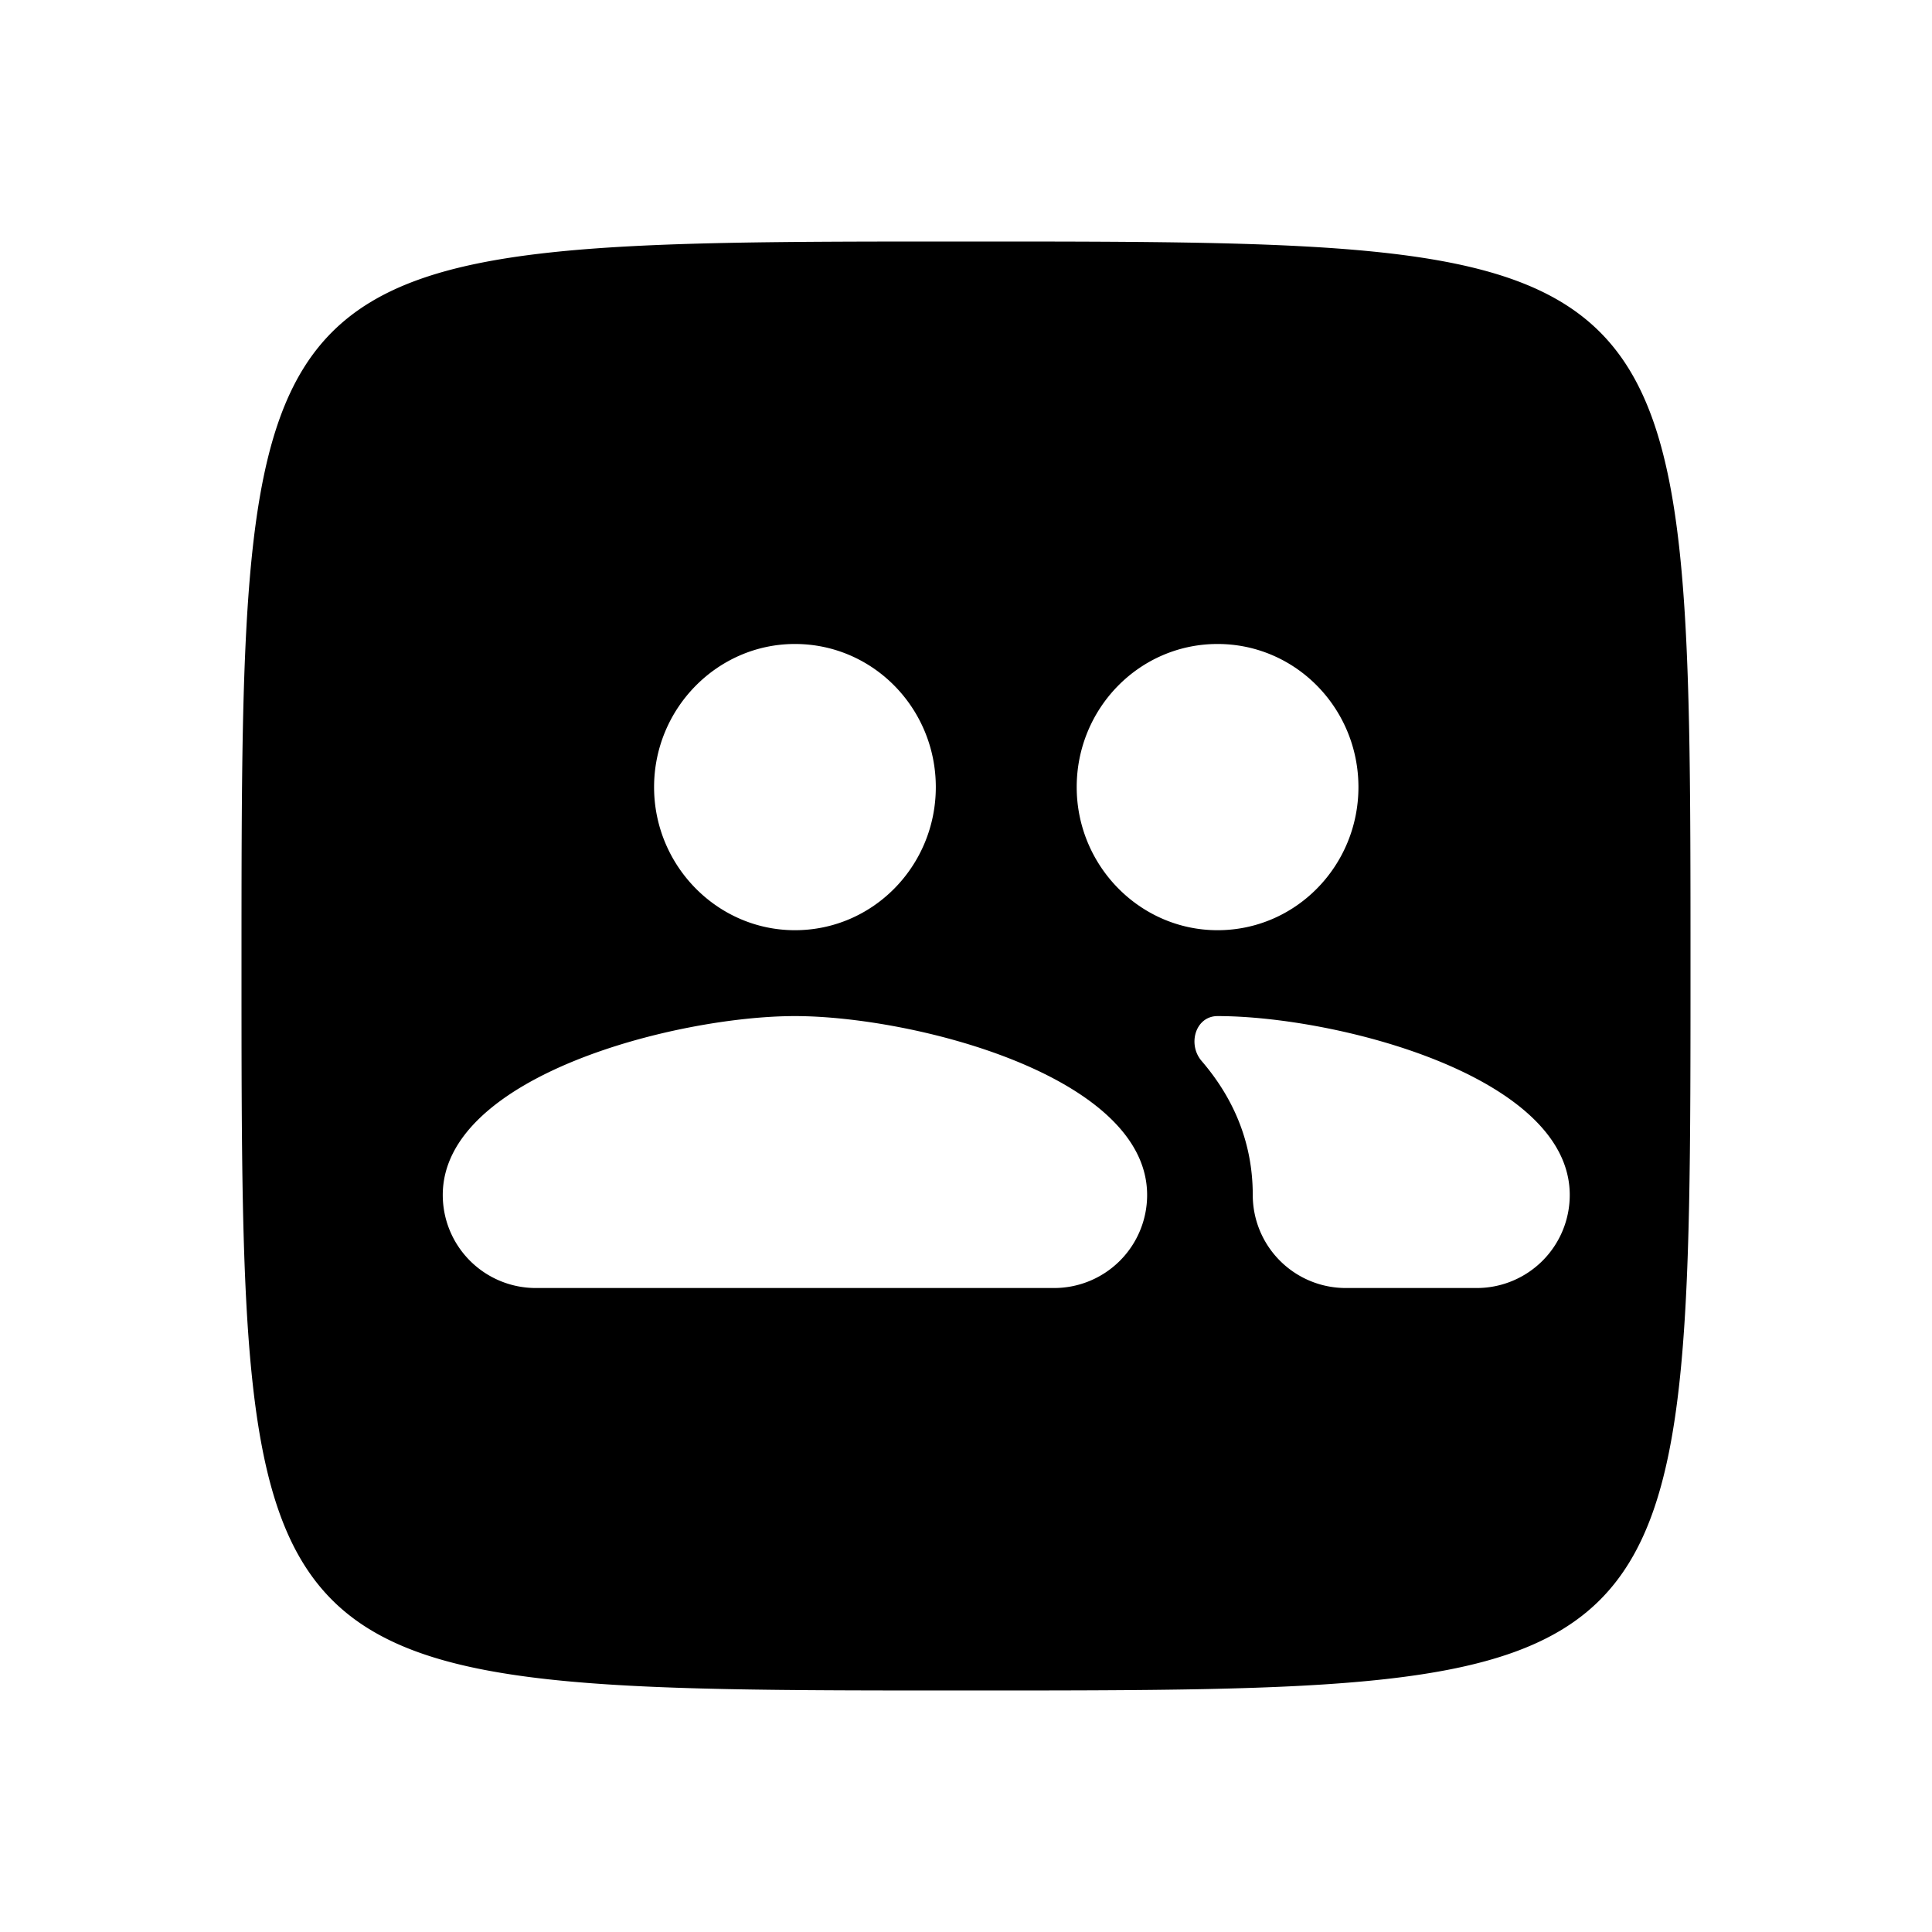<svg width="1em" height="1em" viewBox="0 0 40 40" xmlns="http://www.w3.org/2000/svg"><path fill-rule="evenodd" clip-rule="evenodd" d="M33.125 33.125C35 31.25 35 27.5 35 20s0-11.25-1.875-13.125S27.5 5 20 5 8.75 5 6.875 6.875 5 12.5 5 20s0 11.25 1.875 13.125S12.5 35 20 35s11.25 0 13.125-1.875zm-13.75-16.829c0 1.63-1.298 2.963-2.917 2.963-1.604 0-2.916-1.333-2.916-2.963 0-1.63 1.312-2.963 2.916-2.963 1.62 0 2.917 1.334 2.917 2.963zm8.75 0c0 1.63-1.298 2.963-2.917 2.963-1.604 0-2.916-1.333-2.916-2.963 0-1.63 1.298-2.963 2.916-2.963 1.62 0 2.917 1.334 2.917 2.963zM9.167 24.741c0-2.474 4.856-3.704 7.291-3.704 2.436 0 7.292 1.23 7.292 3.704a1.926 1.926 0 01-1.926 1.926H11.093a1.926 1.926 0 01-1.926-1.926zm15.711-2.775c-.297-.346-.126-.929.33-.929 2.436 0 7.292 1.23 7.292 3.704a1.926 1.926 0 01-1.926 1.926h-2.71a1.926 1.926 0 01-1.927-1.926c0-1.099-.407-2.017-1.059-2.775z" fill="currentColor"/></svg>